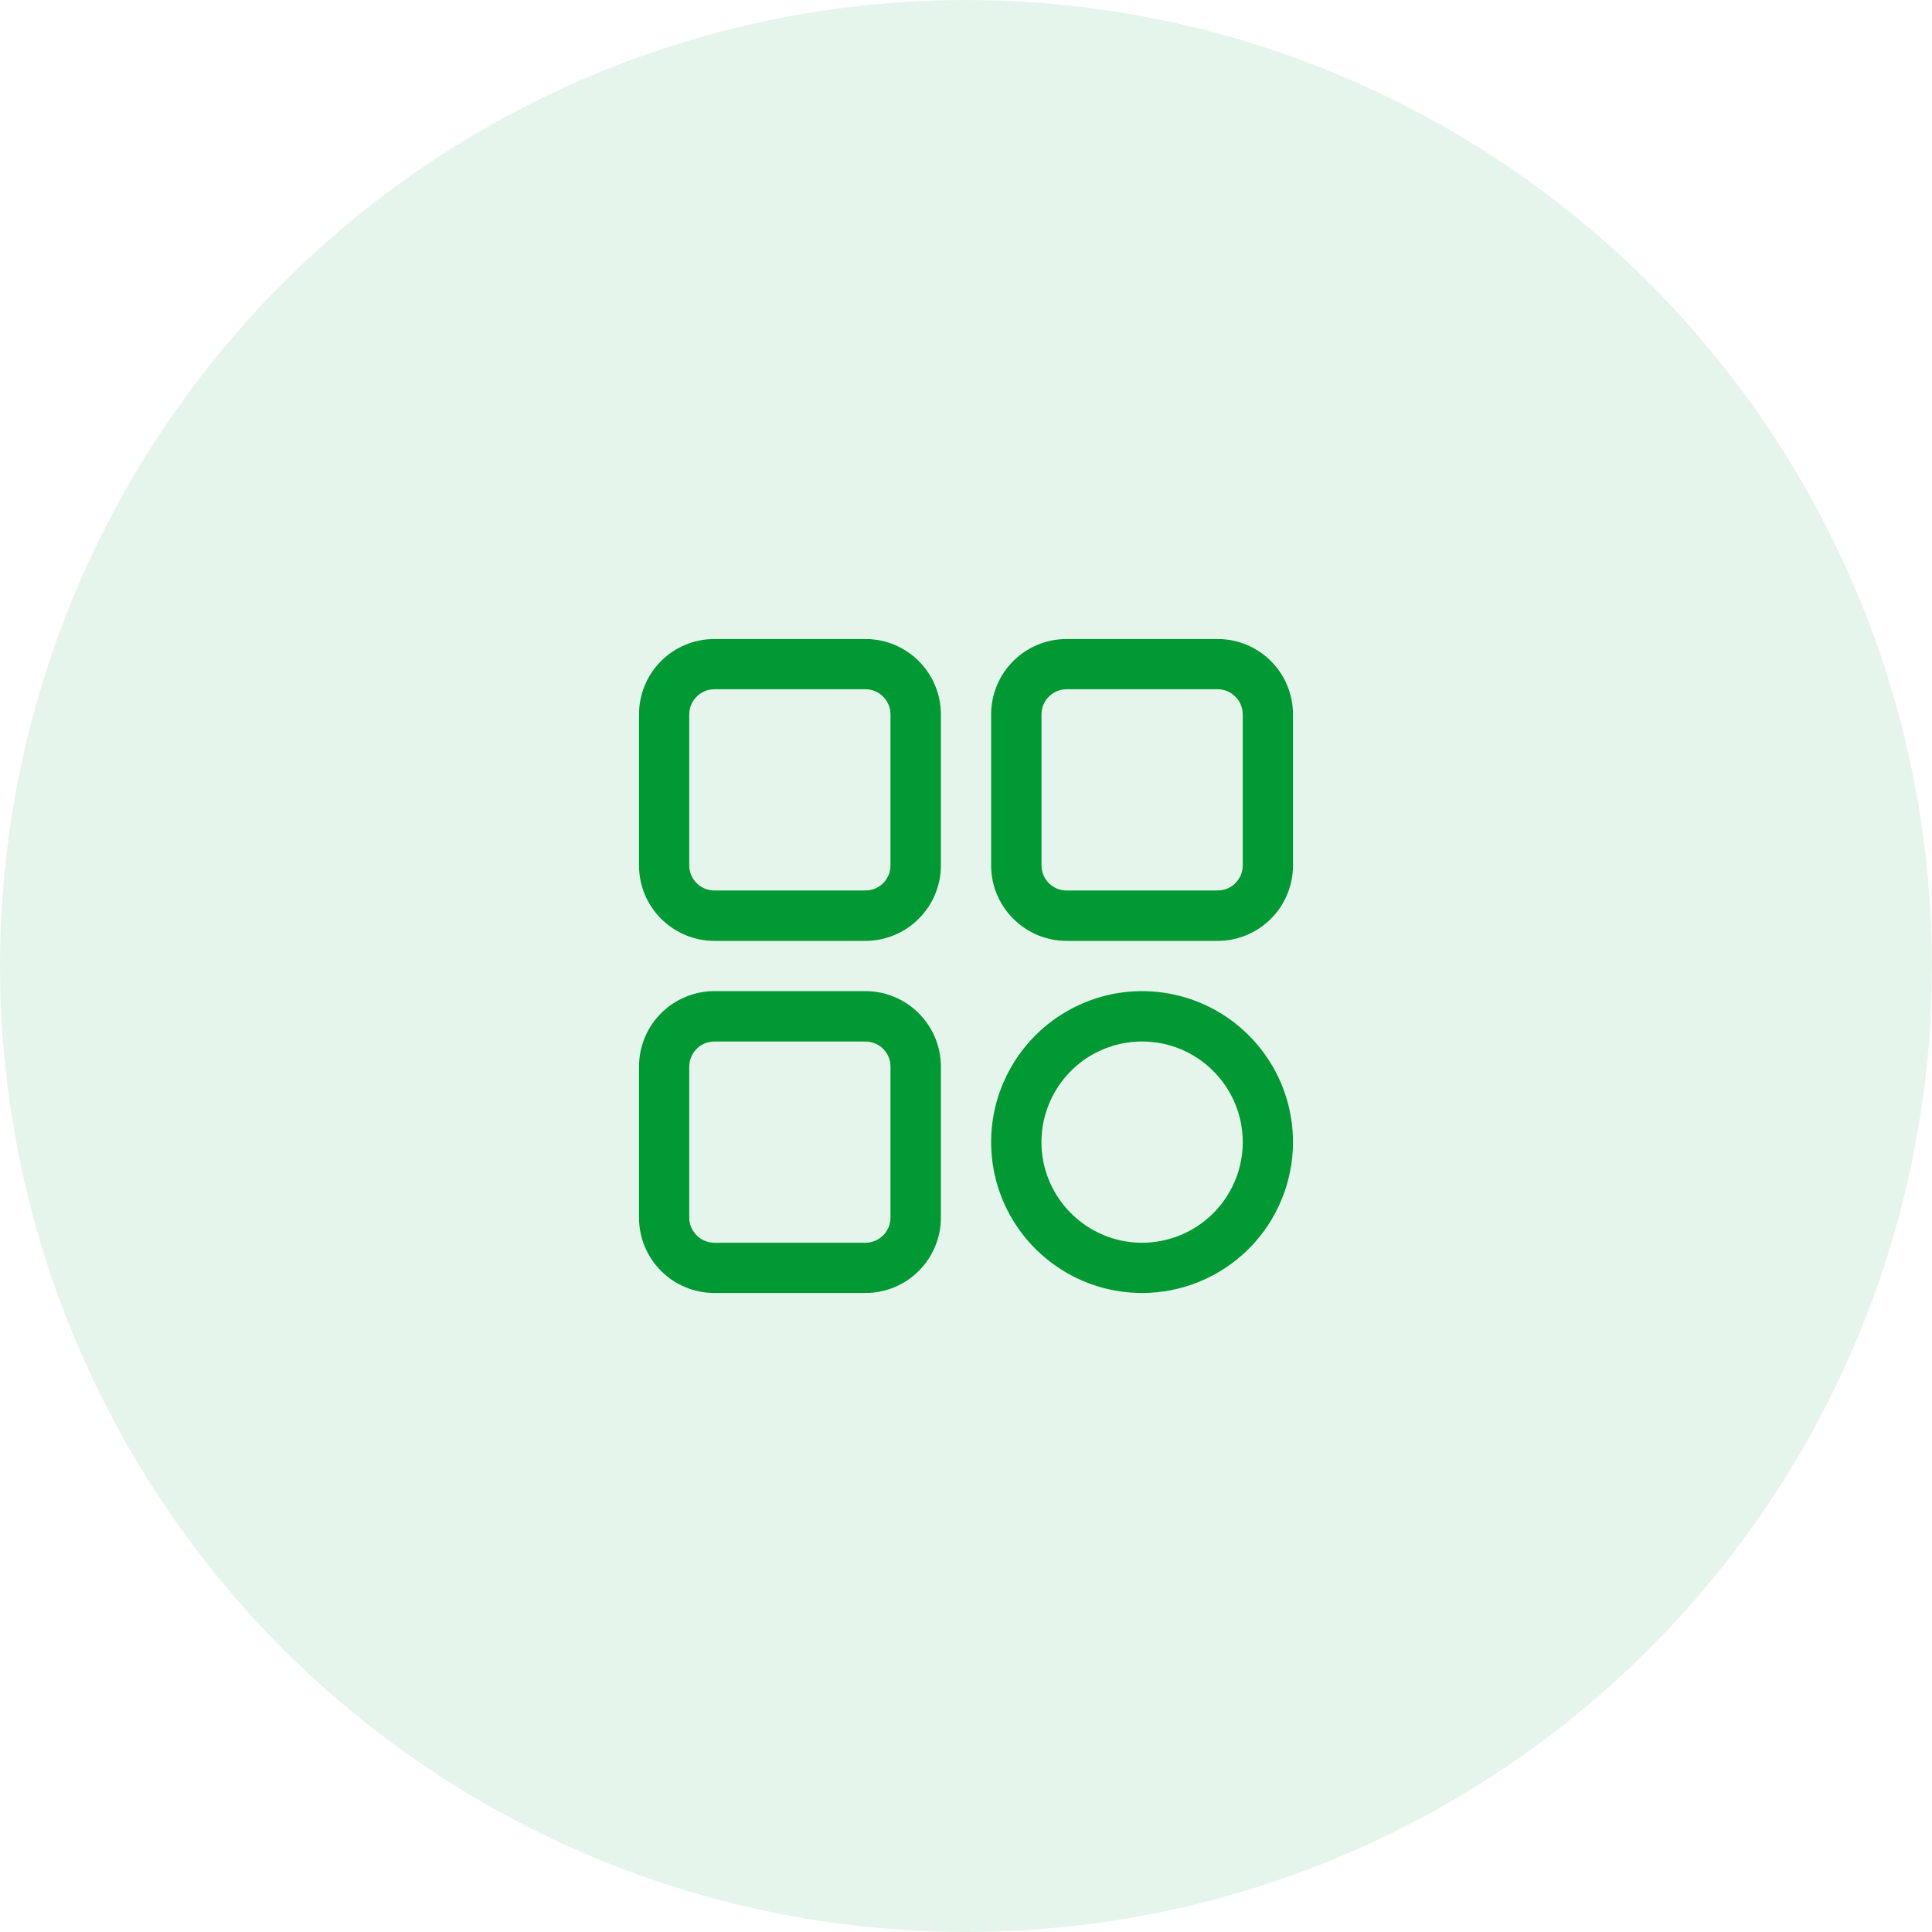 <svg width="24" height="24" viewBox="0 0 24 24" fill="none" xmlns="http://www.w3.org/2000/svg">
<circle cx="12" cy="12" r="12" fill="#009933" fill-opacity="0.1"/>
<g clip-path="url(#clip0_823_684)">
<path d="M10.75 11.688H8.875C8.626 11.688 8.388 11.589 8.212 11.413C8.036 11.237 7.938 10.999 7.938 10.75V8.875C7.938 8.626 8.036 8.388 8.212 8.212C8.388 8.036 8.626 7.938 8.875 7.938H10.75C10.999 7.938 11.237 8.036 11.413 8.212C11.589 8.388 11.688 8.626 11.688 8.875V10.75C11.688 10.999 11.589 11.237 11.413 11.413C11.237 11.589 10.999 11.688 10.75 11.688ZM8.875 8.562C8.792 8.562 8.713 8.595 8.654 8.654C8.595 8.713 8.562 8.792 8.562 8.875V10.75C8.562 10.833 8.595 10.912 8.654 10.971C8.713 11.03 8.792 11.062 8.875 11.062H10.75C10.833 11.062 10.912 11.03 10.971 10.971C11.03 10.912 11.062 10.833 11.062 10.75V8.875C11.062 8.792 11.03 8.713 10.971 8.654C10.912 8.595 10.833 8.562 10.75 8.562H8.875Z" fill="#009933"/>
<path d="M15.125 11.688H13.25C13.001 11.688 12.763 11.589 12.587 11.413C12.411 11.237 12.312 10.999 12.312 10.75V8.875C12.312 8.626 12.411 8.388 12.587 8.212C12.763 8.036 13.001 7.938 13.25 7.938H15.125C15.374 7.938 15.612 8.036 15.788 8.212C15.964 8.388 16.062 8.626 16.062 8.875V10.75C16.062 10.999 15.964 11.237 15.788 11.413C15.612 11.589 15.374 11.688 15.125 11.688ZM13.25 8.562C13.167 8.562 13.088 8.595 13.029 8.654C12.97 8.713 12.938 8.792 12.938 8.875V10.75C12.938 10.833 12.97 10.912 13.029 10.971C13.088 11.03 13.167 11.062 13.25 11.062H15.125C15.208 11.062 15.287 11.03 15.346 10.971C15.405 10.912 15.438 10.833 15.438 10.75V8.875C15.438 8.792 15.405 8.713 15.346 8.654C15.287 8.595 15.208 8.562 15.125 8.562H13.25Z" fill="#009933"/>
<path d="M10.75 16.062H8.875C8.626 16.062 8.388 15.964 8.212 15.788C8.036 15.612 7.938 15.374 7.938 15.125V13.25C7.938 13.001 8.036 12.763 8.212 12.587C8.388 12.411 8.626 12.312 8.875 12.312H10.75C10.999 12.312 11.237 12.411 11.413 12.587C11.589 12.763 11.688 13.001 11.688 13.25V15.125C11.688 15.374 11.589 15.612 11.413 15.788C11.237 15.964 10.999 16.062 10.75 16.062ZM8.875 12.938C8.792 12.938 8.713 12.97 8.654 13.029C8.595 13.088 8.562 13.167 8.562 13.25V15.125C8.562 15.208 8.595 15.287 8.654 15.346C8.713 15.405 8.792 15.438 8.875 15.438H10.75C10.833 15.438 10.912 15.405 10.971 15.346C11.03 15.287 11.062 15.208 11.062 15.125V13.25C11.062 13.167 11.03 13.088 10.971 13.029C10.912 12.97 10.833 12.938 10.75 12.938H8.875Z" fill="#009933"/>
<path d="M14.188 16.062C13.817 16.062 13.454 15.953 13.146 15.746C12.838 15.54 12.597 15.248 12.455 14.905C12.313 14.562 12.276 14.185 12.348 13.822C12.421 13.458 12.6 13.124 12.862 12.862C13.124 12.6 13.458 12.421 13.822 12.348C14.185 12.276 14.562 12.313 14.905 12.455C15.248 12.597 15.54 12.838 15.746 13.146C15.953 13.454 16.062 13.817 16.062 14.188C16.062 14.685 15.864 15.161 15.513 15.513C15.161 15.864 14.685 16.062 14.188 16.062ZM14.188 12.938C13.94 12.938 13.699 13.011 13.493 13.148C13.287 13.286 13.127 13.481 13.033 13.709C12.938 13.938 12.913 14.189 12.961 14.431C13.01 14.674 13.129 14.897 13.304 15.071C13.478 15.246 13.701 15.365 13.944 15.414C14.186 15.462 14.437 15.437 14.666 15.342C14.894 15.248 15.089 15.088 15.227 14.882C15.364 14.676 15.438 14.435 15.438 14.188C15.438 13.856 15.306 13.538 15.071 13.304C14.837 13.069 14.519 12.938 14.188 12.938Z" fill="#009933"/>
</g>
<defs>
<clipPath id="clip0_823_684">
<rect width="10" height="10" fill="white" transform="translate(7 7)"/>
</clipPath>
</defs>
</svg>